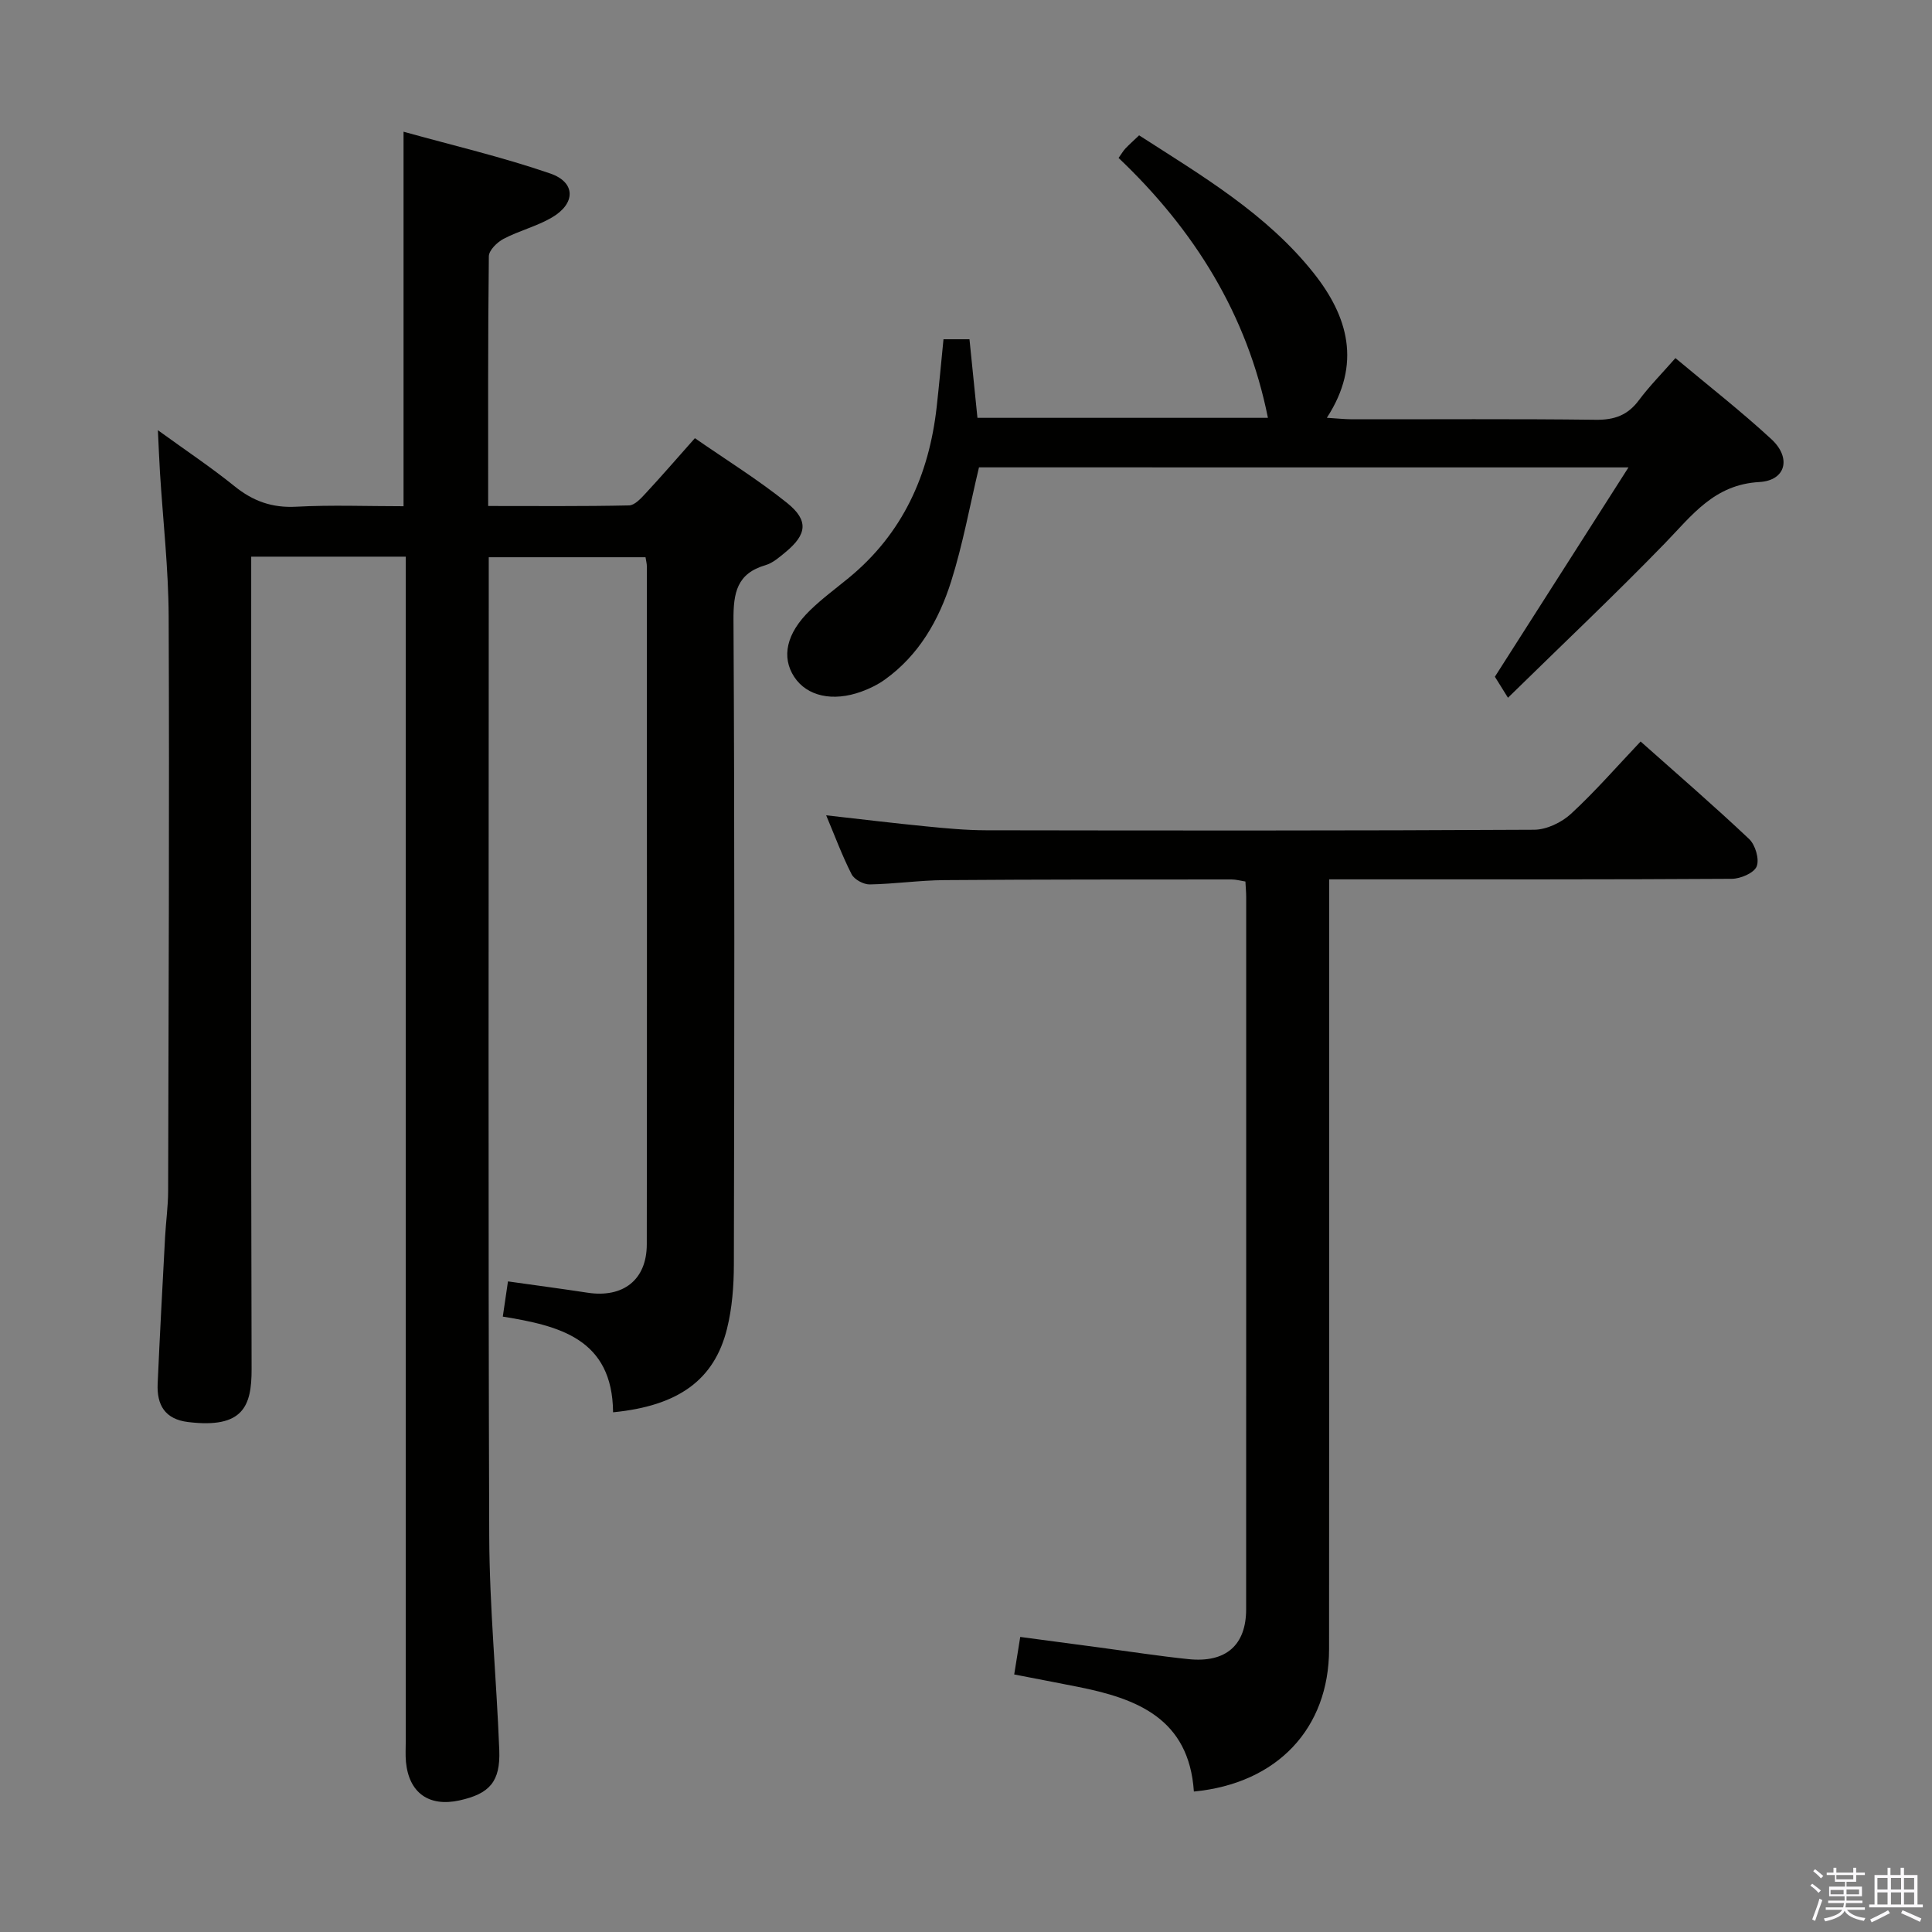 <svg enable-background="new 0 0 400 400" viewBox="0 0 400 400" xmlns="http://www.w3.org/2000/svg"><rect x="0" y="0" width="400" height="400" fill="#808080" stroke="none"/><path d="m374.8 390.4.4-.4c.7.5 1.3 1 1.8 1.4l-.5.5c-.5-.6-1.1-1.1-1.7-1.5zm1 7.3-.6-.3c.5-1.4 1.1-2.8 1.5-4.3.2.1.4.2.6.3-.5 1.3-1 2.8-1.5 4.3zm-.4-10.3.4-.4c.4.3 1 .8 1.7 1.4l-.5.5c-.4-.5-1-1-1.6-1.5zm2.5.3h1.7v-1h.6v1h3.5v-1h.6v1h1.8v.5h-1.8v1.4h-2v1h3.2v2h-3.2v.9h3.3v.5h-3.4c0 .3-.1.6-.1.9h4v.5h-3.7c.7.9 1.9 1.5 3.8 1.7-.1.2-.2.4-.3.6-2.1-.4-3.5-1.1-4-2.1-.4 1-1.8 1.7-4 2.2-.1-.2-.2-.4-.3-.6 2.1-.4 3.4-1 3.8-1.8h-3.4v-.5h3.6c.1-.3.1-.6.2-.9h-3.3v-.5h3.4c0-.3 0-.6 0-.9h-3.2v-2h3.3v-1h-2.1v-1.4h-1.7v-.5zm1.1 3.5v1h2.7c0-.3 0-.4 0-.4 0-.2 0-.2 0-.2 0-.1 0-.2 0-.3h-2.7zm1.2-3v.9h3.5v-.9zm4.7 3h-2.6v.6.4h2.6z" fill="#fbfafc"/><path d="m393.6 386.7h.6v1.5h2.8v6.1h1.1v.6h-11.1v-.6h1.1v-6.1h2.7v-1.5h.6v1.5h2.1v-1.5zm-2.7 8.8.4.6c-1.2.6-2.5 1.3-3.8 1.9-.1-.2-.2-.4-.3-.6 1.2-.6 2.5-1.2 3.7-1.9zm-2.2-6.7v2.4h2.1v-2.4zm0 3v2.5h2.1v-2.5zm2.8-3v2.4h2.1v-2.4zm0 3v2.5h2.1v-2.5zm6 6.1c-1.4-.7-2.7-1.3-3.9-1.8l.3-.6c1.5.6 2.7 1.2 3.9 1.7zm-1.2-9.1h-2.1v2.4h2.1zm-2.1 3v2.5h2.1v-2.5z" fill="#fbfafc"/><g fill="#010100"><path d="m126.93 292.4c-.13-15.23-11.11-17.91-22.83-19.81.36-2.46.66-4.52 1.07-7.29 5.72.81 11.1 1.52 16.47 2.34 7.36 1.13 12.26-2.65 12.27-10 .06-46.82.02-93.64.01-140.46 0-.48-.14-.96-.27-1.81-10.56 0-21.13 0-32.46 0v5.18c0 65.82-.13 131.63.1 197.45.05 14.78 1.51 29.56 2.08 44.35.25 6.54-2.02 9.04-8.26 10.41-6.31 1.38-10.44-1.57-11.06-7.96-.14-1.49-.04-3-.04-4.5 0-79.65 0-159.29 0-238.94 0-1.96 0-3.91 0-6.11-10.73 0-21 0-32 0v5.74c0 54.15-.07 108.31.08 162.46.02 7.7-1.75 12.35-13.13 10.97-4.84-.58-6.51-3.56-6.32-7.93.45-10.14 1-20.27 1.54-30.41.17-3.15.62-6.3.63-9.45.1-39.66.27-79.31.11-118.97-.04-9.95-1.18-19.9-1.8-29.85-.15-2.48-.25-4.96-.43-8.74 5.85 4.24 11.04 7.7 15.87 11.6 3.82 3.09 7.78 4.51 12.77 4.24 7.29-.39 14.61-.1 22.22-.1 0-25.69 0-51.05 0-77.54 10.22 2.85 20.47 5.24 30.37 8.65 5.32 1.83 5.29 6.23.33 9.12-3.12 1.82-6.77 2.72-9.99 4.41-1.33.7-3.03 2.36-3.05 3.6-.2 16.97-.14 33.95-.14 51.71 10.01 0 19.59.09 29.17-.12 1.18-.03 2.49-1.48 3.46-2.53 3.28-3.53 6.43-7.18 10.17-11.39 6.45 4.48 13.06 8.57 19.09 13.41 4.51 3.63 4.11 6.52-.32 10.18-1.27 1.05-2.63 2.25-4.15 2.7-5.91 1.72-6.66 5.7-6.63 11.31.25 44.49.18 88.98.08 133.46-.01 4.45-.35 9.02-1.42 13.32-2.63 10.61-10.08 15.98-23.59 17.3z"/><path d="m247.18 370.92c-1.02-15.17-11.83-19.26-24.08-21.69-4.21-.84-8.43-1.64-13.12-2.55.39-2.43.77-4.79 1.25-7.77 5.58.74 11.08 1.48 16.58 2.21 6.09.81 12.17 1.76 18.28 2.39 7.71.79 11.91-2.89 11.91-10.33.02-49.15.01-98.3.01-147.45 0-.98-.1-1.97-.16-3.22-1.01-.16-1.95-.43-2.88-.43-19.83.01-39.65-.01-59.48.14-5.14.04-10.28.8-15.42.89-1.28.02-3.19-1.01-3.75-2.1-1.95-3.81-3.44-7.86-5.27-12.21 7.22.81 13.94 1.63 20.67 2.29 4.13.41 8.29.8 12.43.81 37.82.06 75.64.1 113.46-.11 2.59-.01 5.7-1.5 7.65-3.3 4.99-4.6 9.46-9.75 14.41-14.97 7.69 6.84 15.23 13.35 22.47 20.19 1.28 1.21 2.16 4.18 1.56 5.67-.55 1.37-3.34 2.56-5.16 2.57-25.49.16-50.98.11-76.48.11-1.99 0-3.98 0-6.87 0v5.95c0 51.15.03 102.3-.02 153.45-.02 16.35-10.67 27.79-27.99 29.46z"/><path d="m202.69 96.76c-1.9 7.94-3.34 15.94-5.77 23.63-2.53 7.99-6.66 15.25-13.72 20.31-1.45 1.04-3.13 1.86-4.82 2.48-5.98 2.18-11.32.96-13.94-3.03-2.69-4.1-1.65-9.01 3.26-13.78 2.49-2.43 5.33-4.51 8.03-6.73 11.17-9.18 16.62-21.29 18.2-35.39.51-4.59.93-9.19 1.41-14.01h5.38c.53 5.23 1.07 10.6 1.65 16.27h60.14c-4.27-21.36-15.26-38.94-30.92-53.81.64-.9.97-1.48 1.41-1.95.8-.84 1.67-1.61 2.84-2.73 12.98 8.36 26.39 16.23 36.16 28.54 7.06 8.9 9.98 18.77 2.71 29.94 2.11.13 3.66.3 5.21.31 16.82.02 33.65-.11 50.47.1 3.85.05 6.61-.94 8.91-4.03 2.18-2.92 4.76-5.53 7.58-8.74 6.73 5.64 13.54 10.95 19.86 16.78 4.19 3.87 3.02 8.57-2.49 8.88-9.35.52-13.93 6.89-19.55 12.68-10.29 10.61-21.05 20.77-32.49 31.98-1.31-2.1-2.16-3.48-2.71-4.35 9.01-14.12 17.98-28.17 27.66-43.34-46.13-.01-90.34-.01-134.47-.01z"/></g></svg>